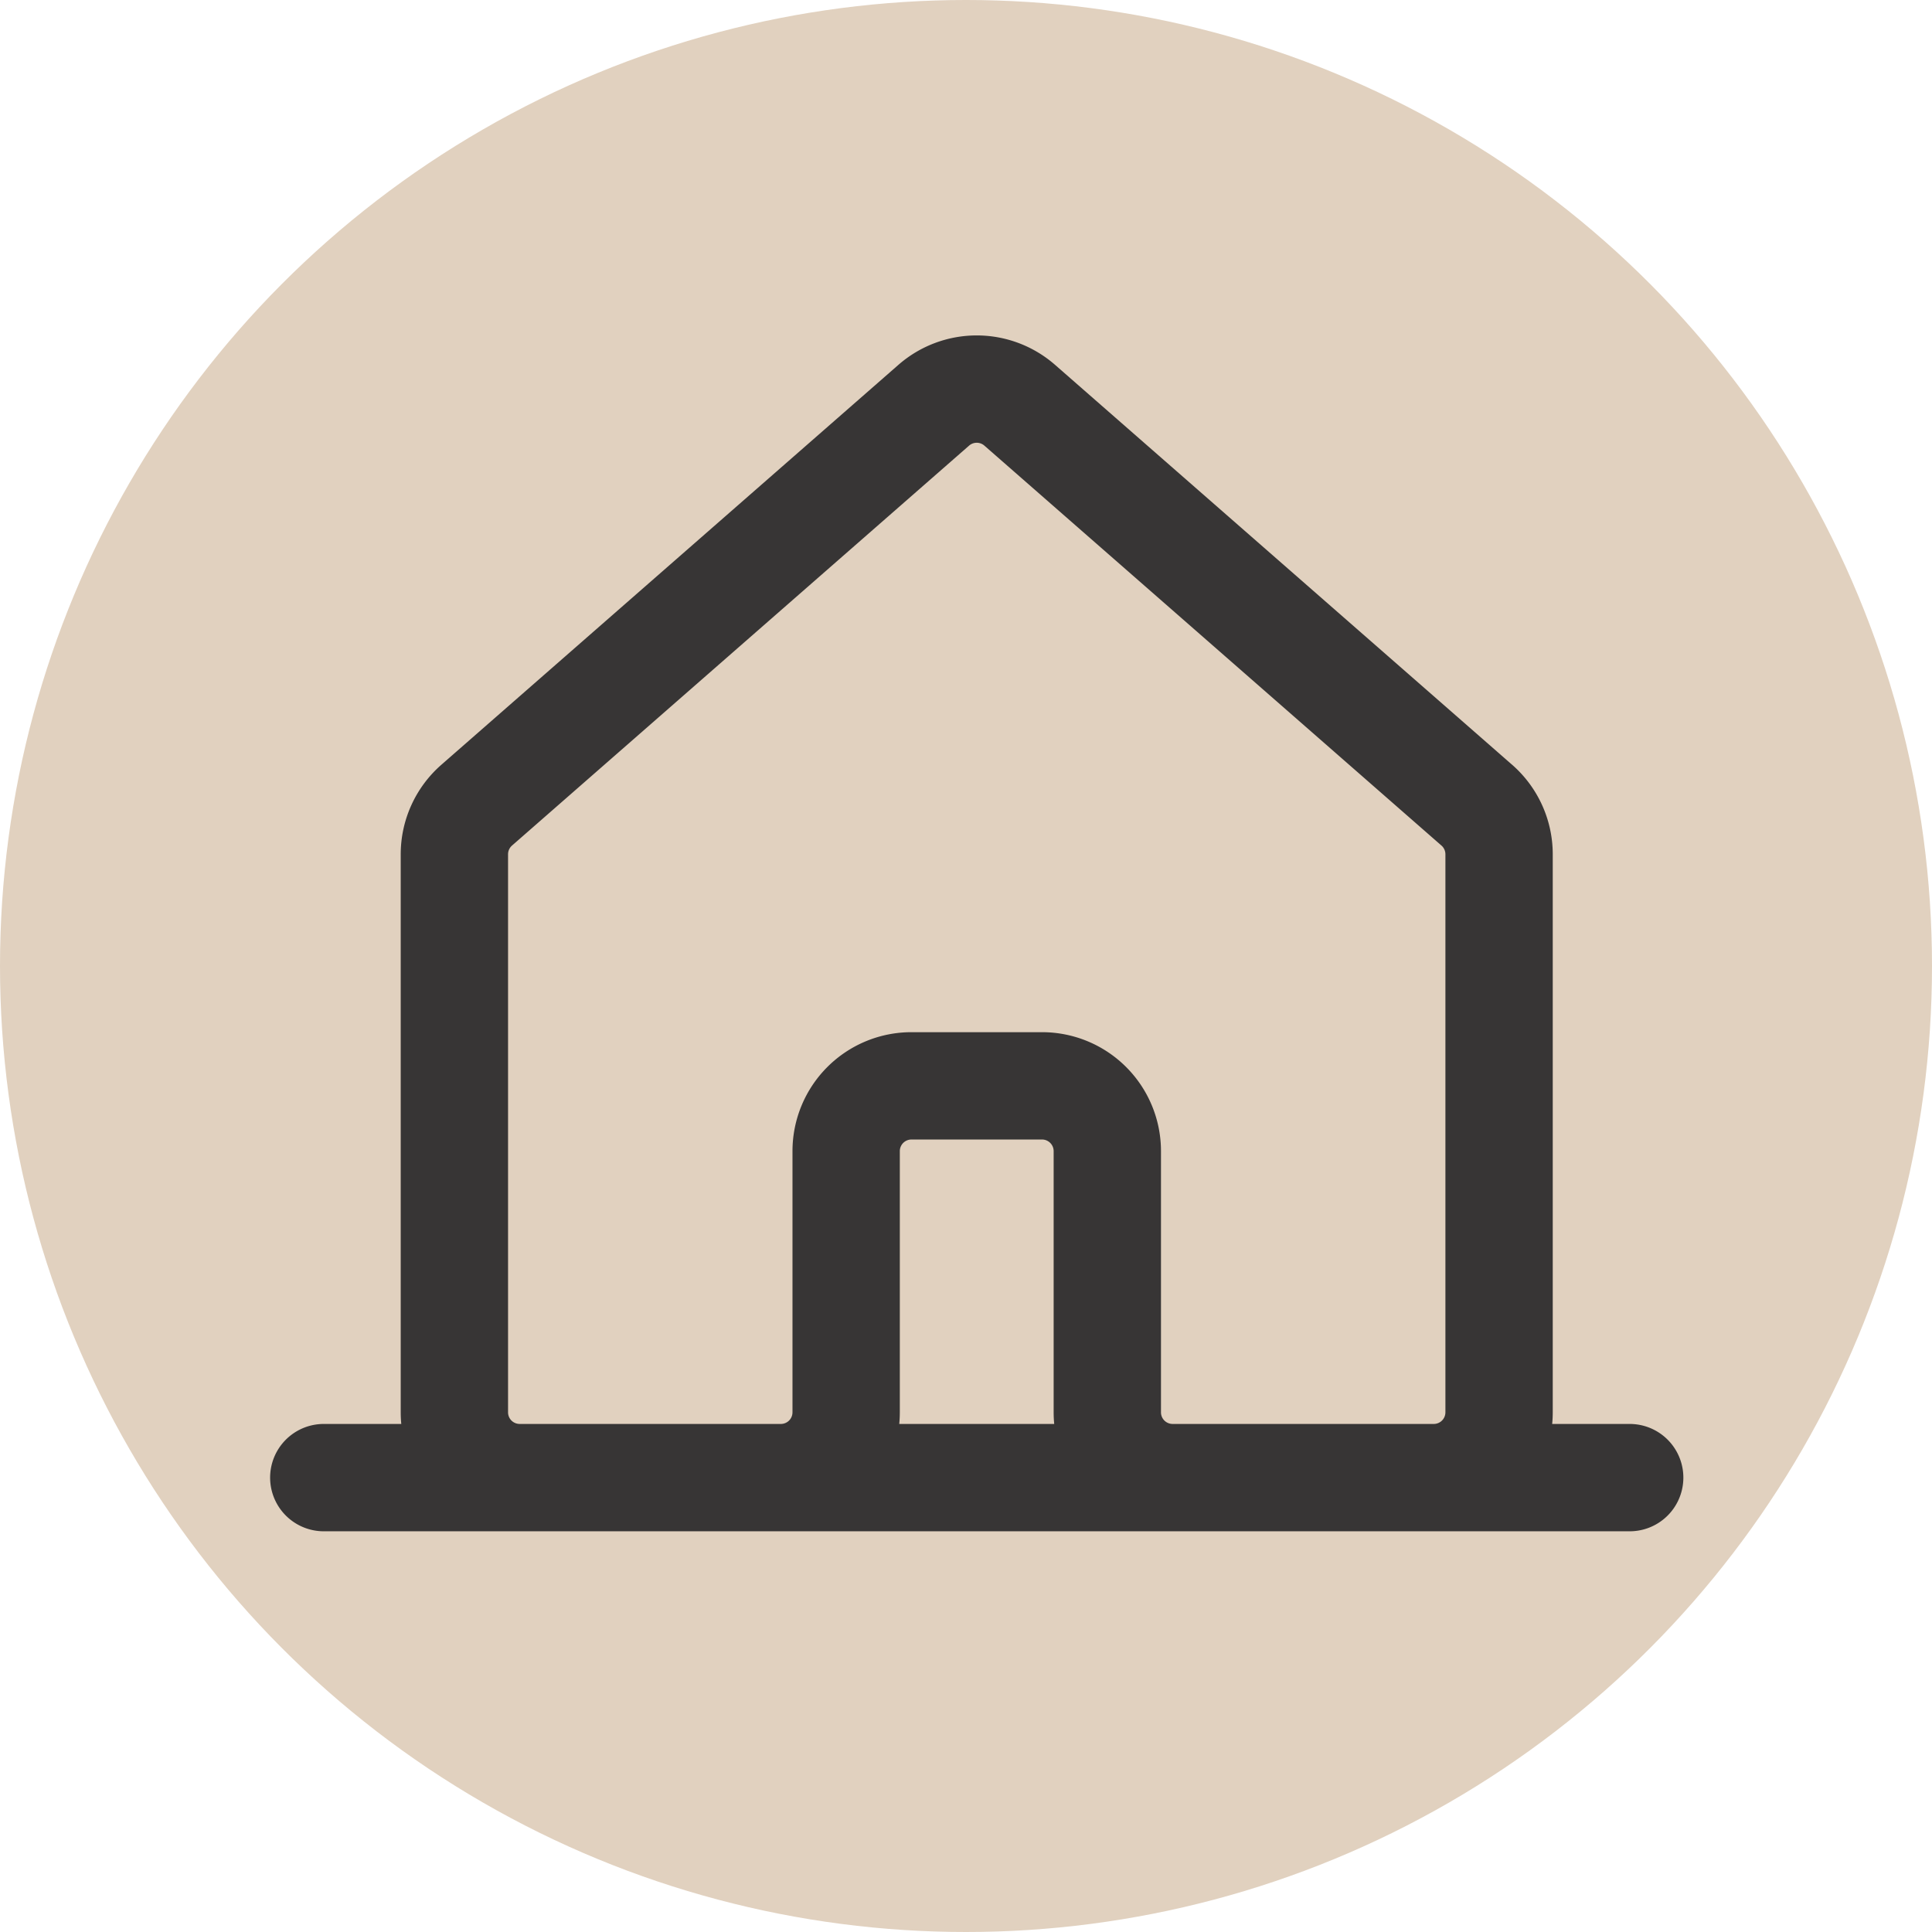 <svg xmlns="http://www.w3.org/2000/svg" width="90" height="90" fill="none" viewBox="0 0 90 90">
  <circle cx="45" cy="45" r="45" fill="#E1D1BF"/>
  <path stroke="#373535" stroke-linecap="round" stroke-linejoin="round" stroke-width="5" d="M15.083 68.833h60.834M68.795 37.508l-21.292-18.63a3.042 3.042 0 00-4.006 0l-21.292 18.63a3.042 3.042 0 00-1.038 2.289v25.995a3.042 3.042 0 003.041 3.041h12.167a3.042 3.042 0 003.042-3.041V53.625a3.042 3.042 0 013.041-3.042h6.084a3.042 3.042 0 013.041 3.042v12.167a3.042 3.042 0 003.042 3.041h12.167a3.042 3.042 0 003.041-3.041V39.797c0-.877-.378-1.712-1.038-2.29z"/>
</svg>
